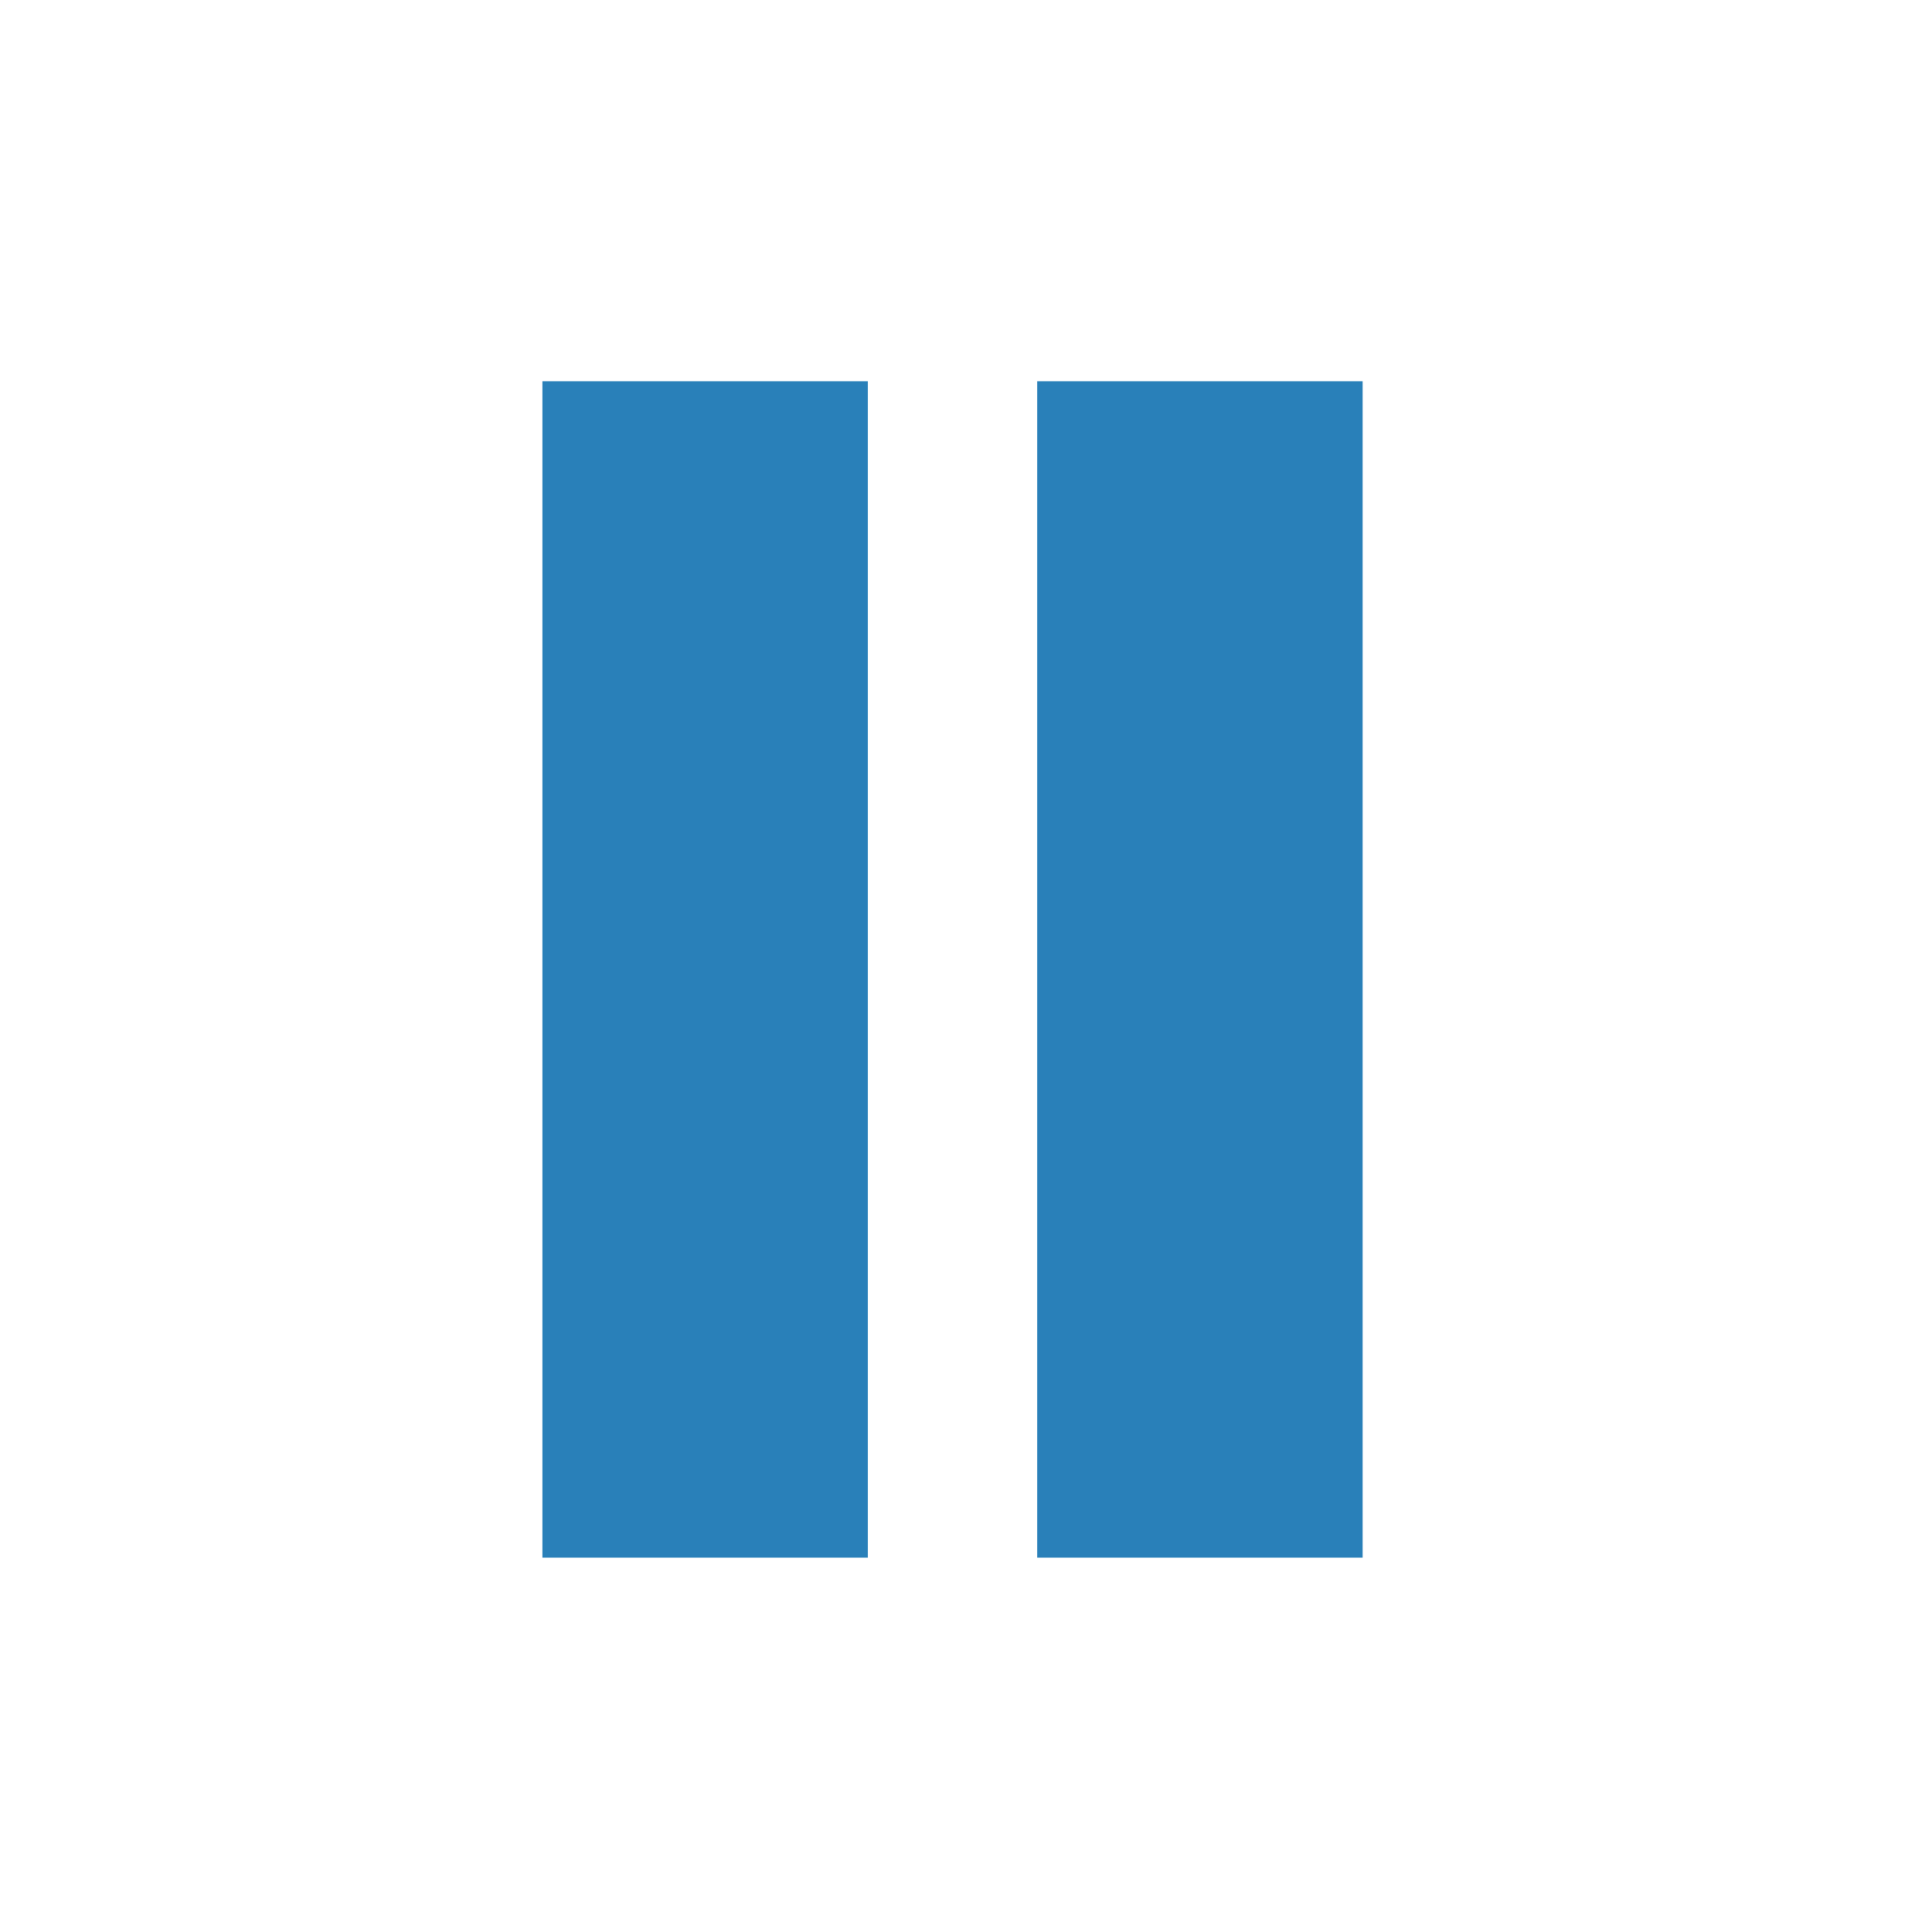 <!-- Generator: Adobe Illustrator 18.0.0, SVG Export Plug-In  -->
<svg version="1.1"
	 xmlns="http://www.w3.org/2000/svg" xmlns:xlink="http://www.w3.org/1999/xlink" xmlns:a="http://ns.adobe.com/AdobeSVGViewerExtensions/3.0/"
	 x="0px" y="0px" width="308.1px" height="308.1px" viewBox="0 0 308.1 308.1" enable-background="new 0 0 308.1 308.1"
	 xml:space="preserve">
<defs>
</defs>
<rect fill="#2980B9" x="86.5" y="60.8" width="51.9" height="187.6"/>
<rect fill="#2980B9" x="165.4" y="60.8" width="51.9" height="187.6"/>
<rect x="0" y="0" fill="none" width="308.1" height="308.1"/>
</svg>

